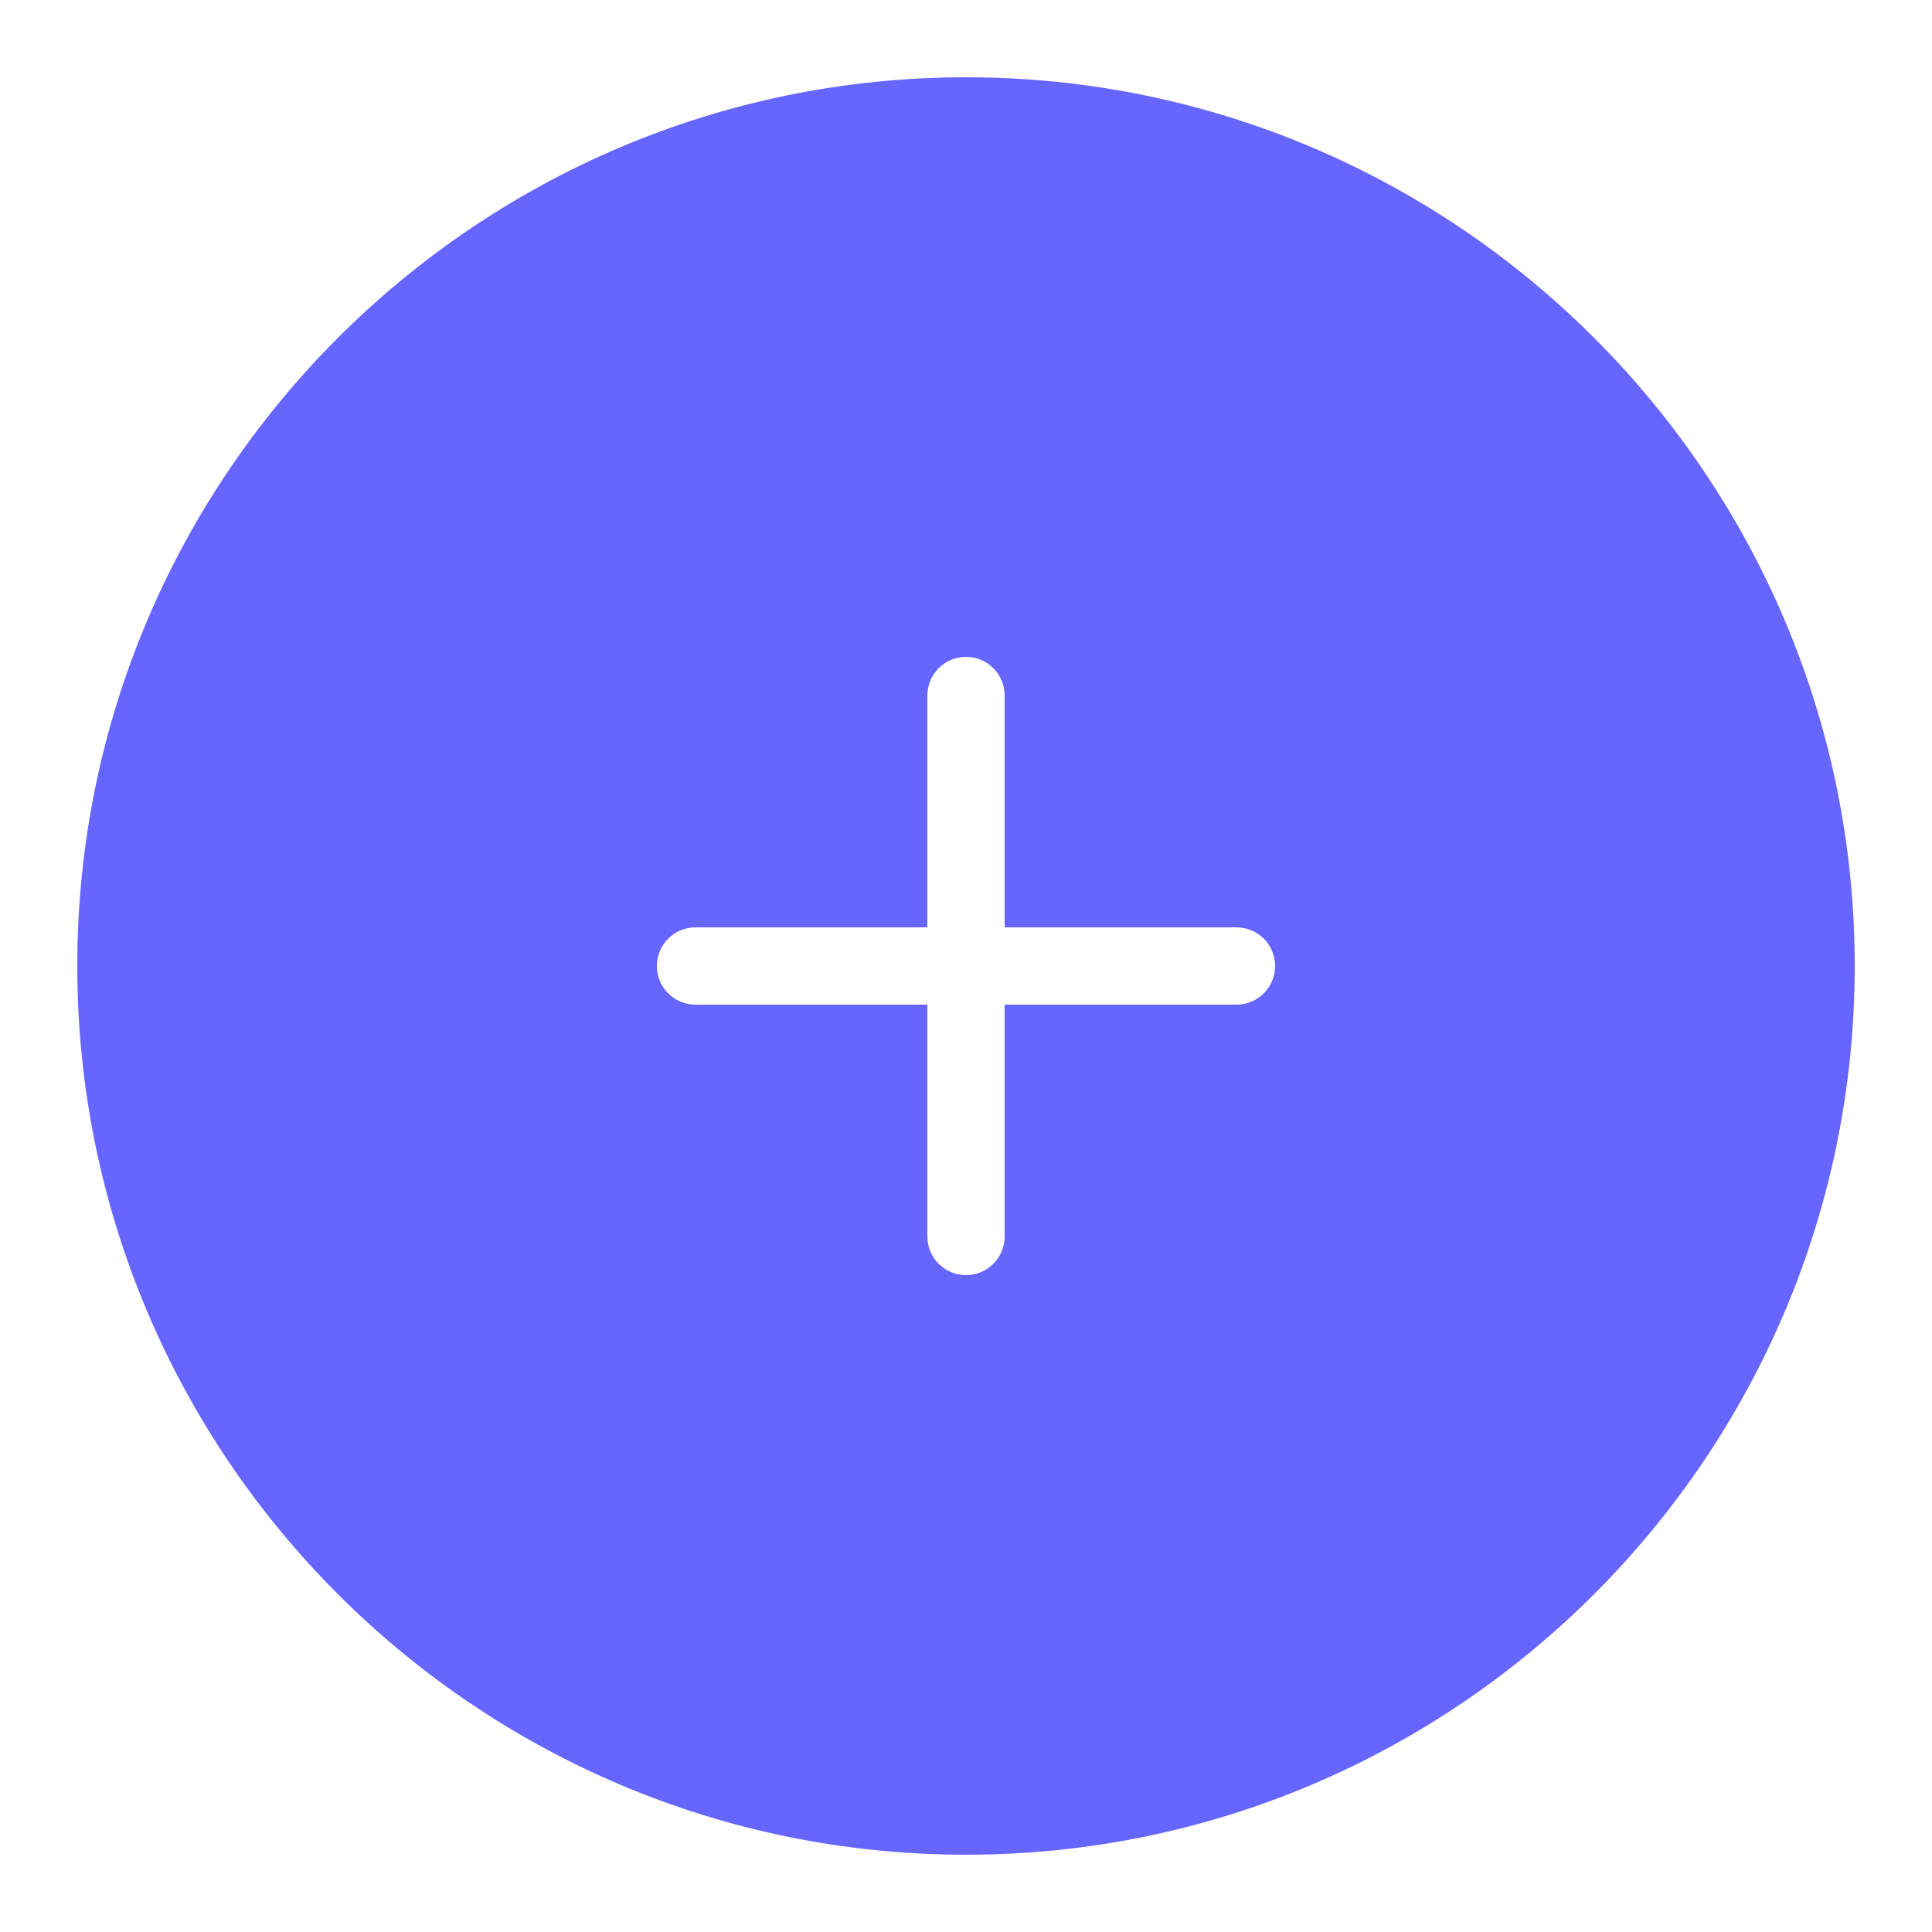 <svg xmlns="http://www.w3.org/2000/svg" xmlns:xlink="http://www.w3.org/1999/xlink" viewBox="0,0,256,256" width="100px" height="100px"><g fill="#6666ff" fill-rule="nonzero" stroke="none" stroke-width="1" stroke-linecap="butt" stroke-linejoin="miter" stroke-miterlimit="10" stroke-dasharray="" stroke-dashoffset="0" font-family="none" font-weight="none" font-size="none" text-anchor="none" style="mix-blend-mode: normal"><g transform="scale(5.12,5.12)"><path d="M25,2c-12.683,0 -23,10.317 -23,23c0,12.683 10.317,23 23,23c12.683,0 23,-10.317 23,-23c0,-12.683 -10.317,-23 -23,-23zM32,26h-6v6c0,0.553 -0.447,1 -1,1c-0.553,0 -1,-0.447 -1,-1v-6h-6c-0.553,0 -1,-0.447 -1,-1c0,-0.553 0.447,-1 1,-1h6v-6c0,-0.553 0.447,-1 1,-1c0.553,0 1,0.447 1,1v6h6c0.553,0 1,0.447 1,1c0,0.553 -0.447,1 -1,1z"></path></g></g></svg>